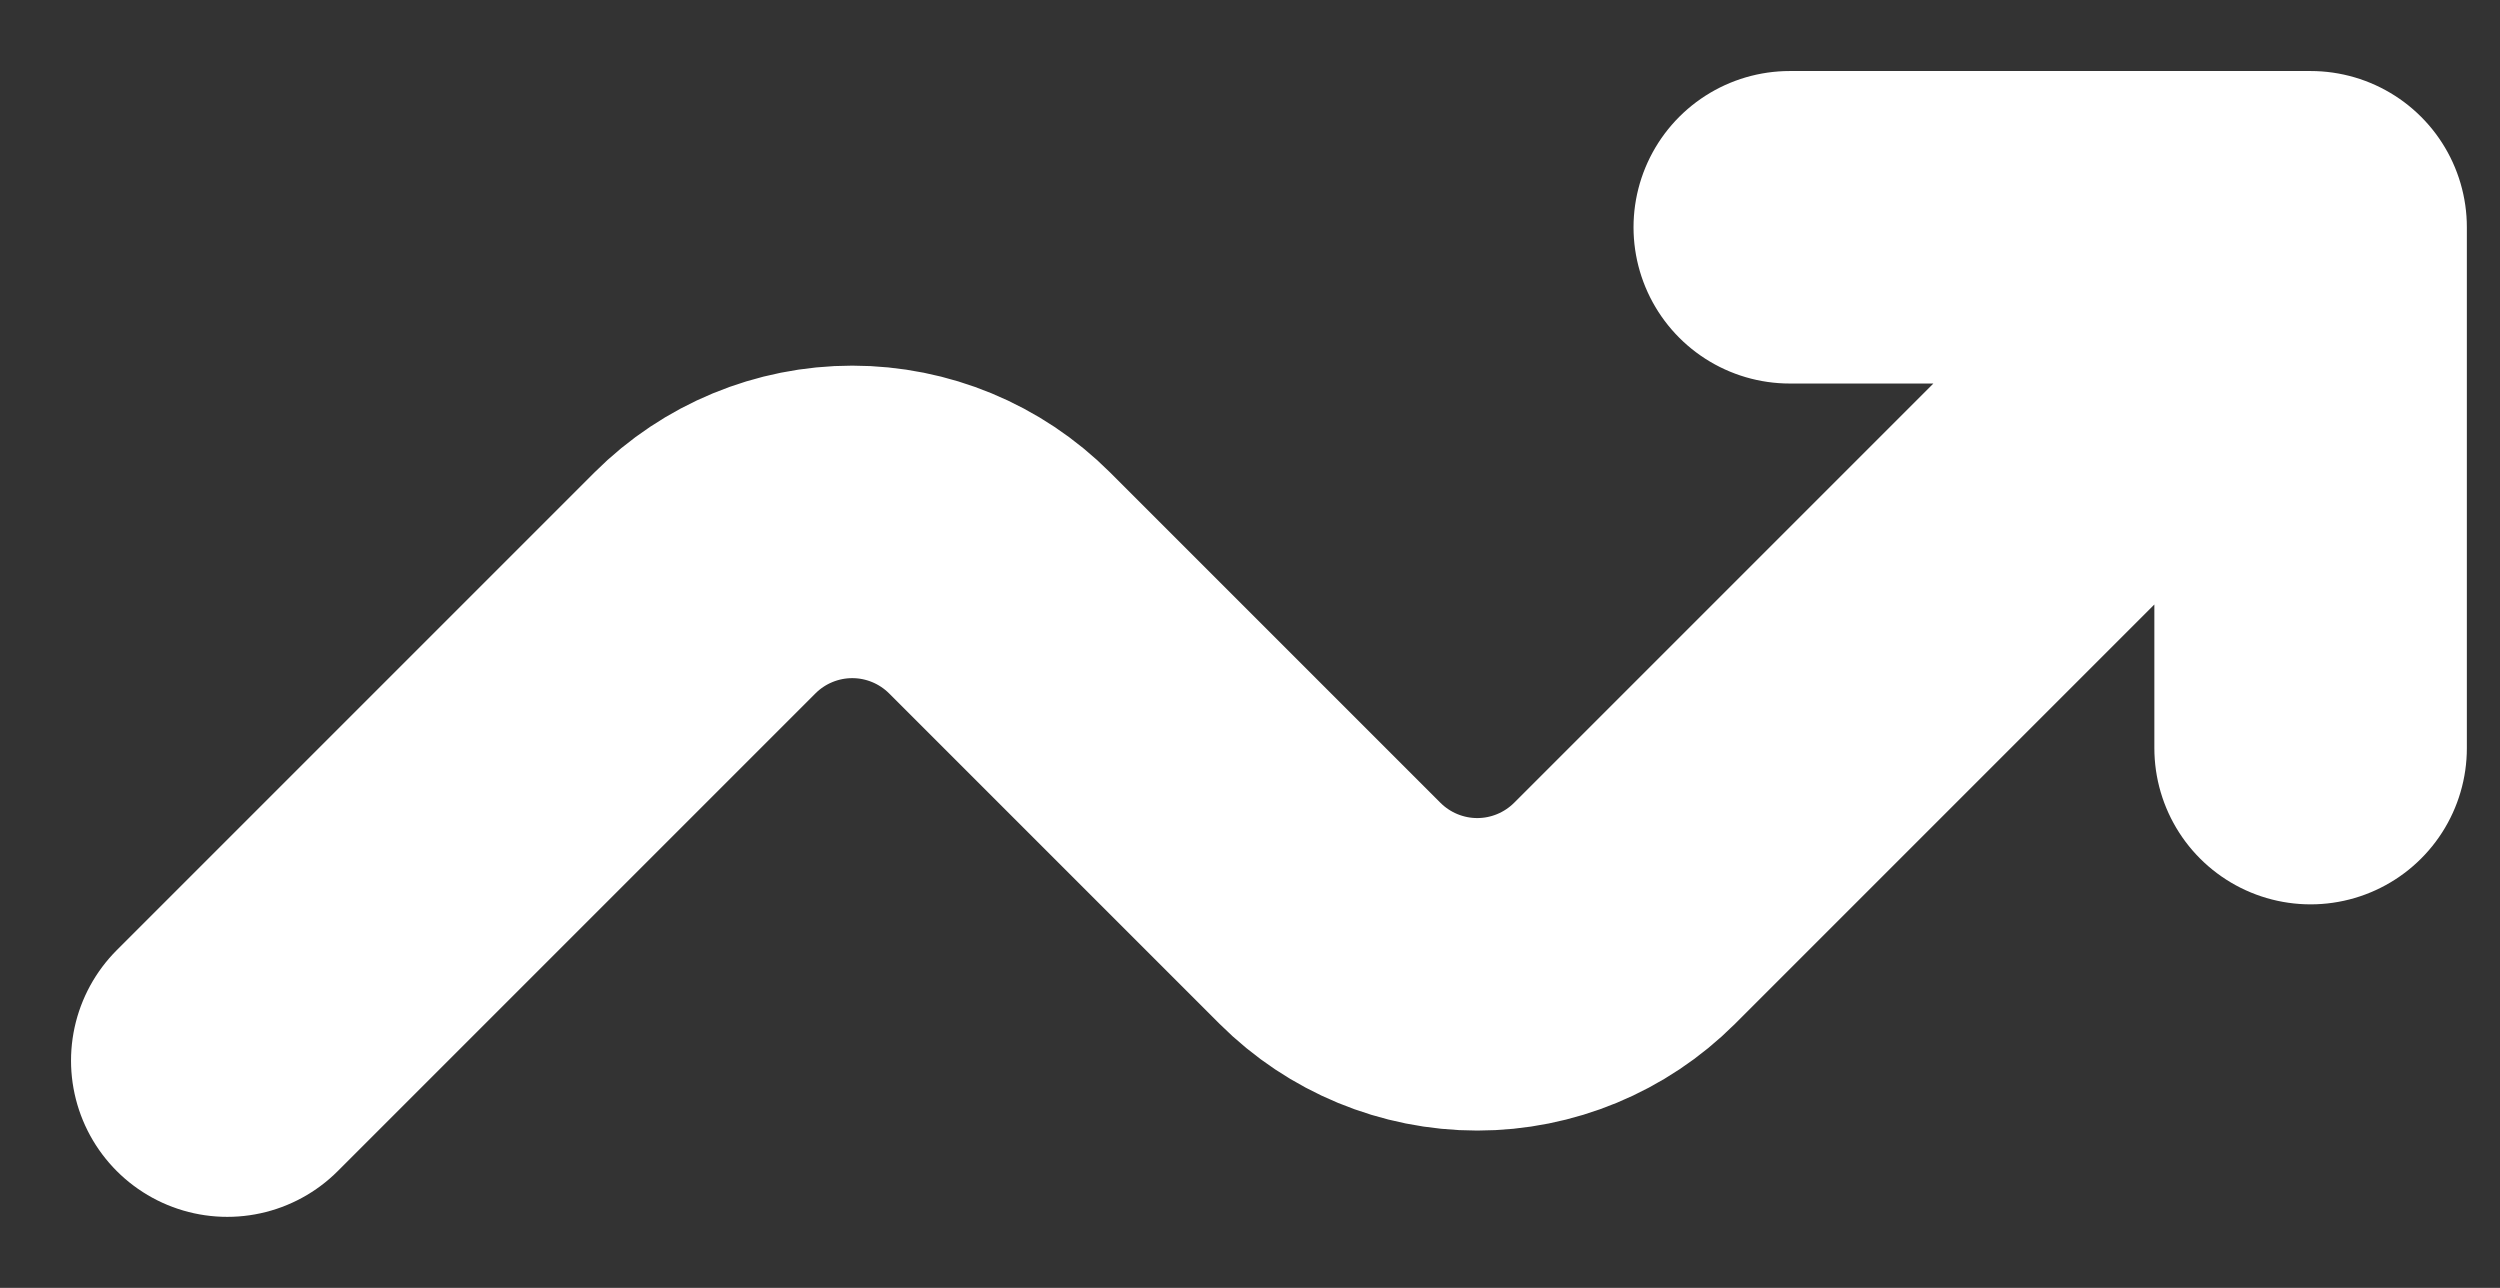 <svg width="33" height="17" viewBox="0 0 33 17" fill="none" xmlns="http://www.w3.org/2000/svg">
<rect x="0" y="0" width="33" height="17" fill="#333333" stroke="none"/>
<path d="M3 14L9.306 7.694C9.821 7.179 10.521 6.889 11.25 6.889C11.979 6.889 12.678 7.179 13.194 7.694L17.556 12.056C18.072 12.571 18.771 12.861 19.5 12.861C20.229 12.861 20.928 12.571 21.444 12.056L30.5 3M30.5 3V9.875M30.5 3H23.625" stroke="white" stroke-width="4.125" stroke-linecap="round" stroke-linejoin="round"/>
</svg>
